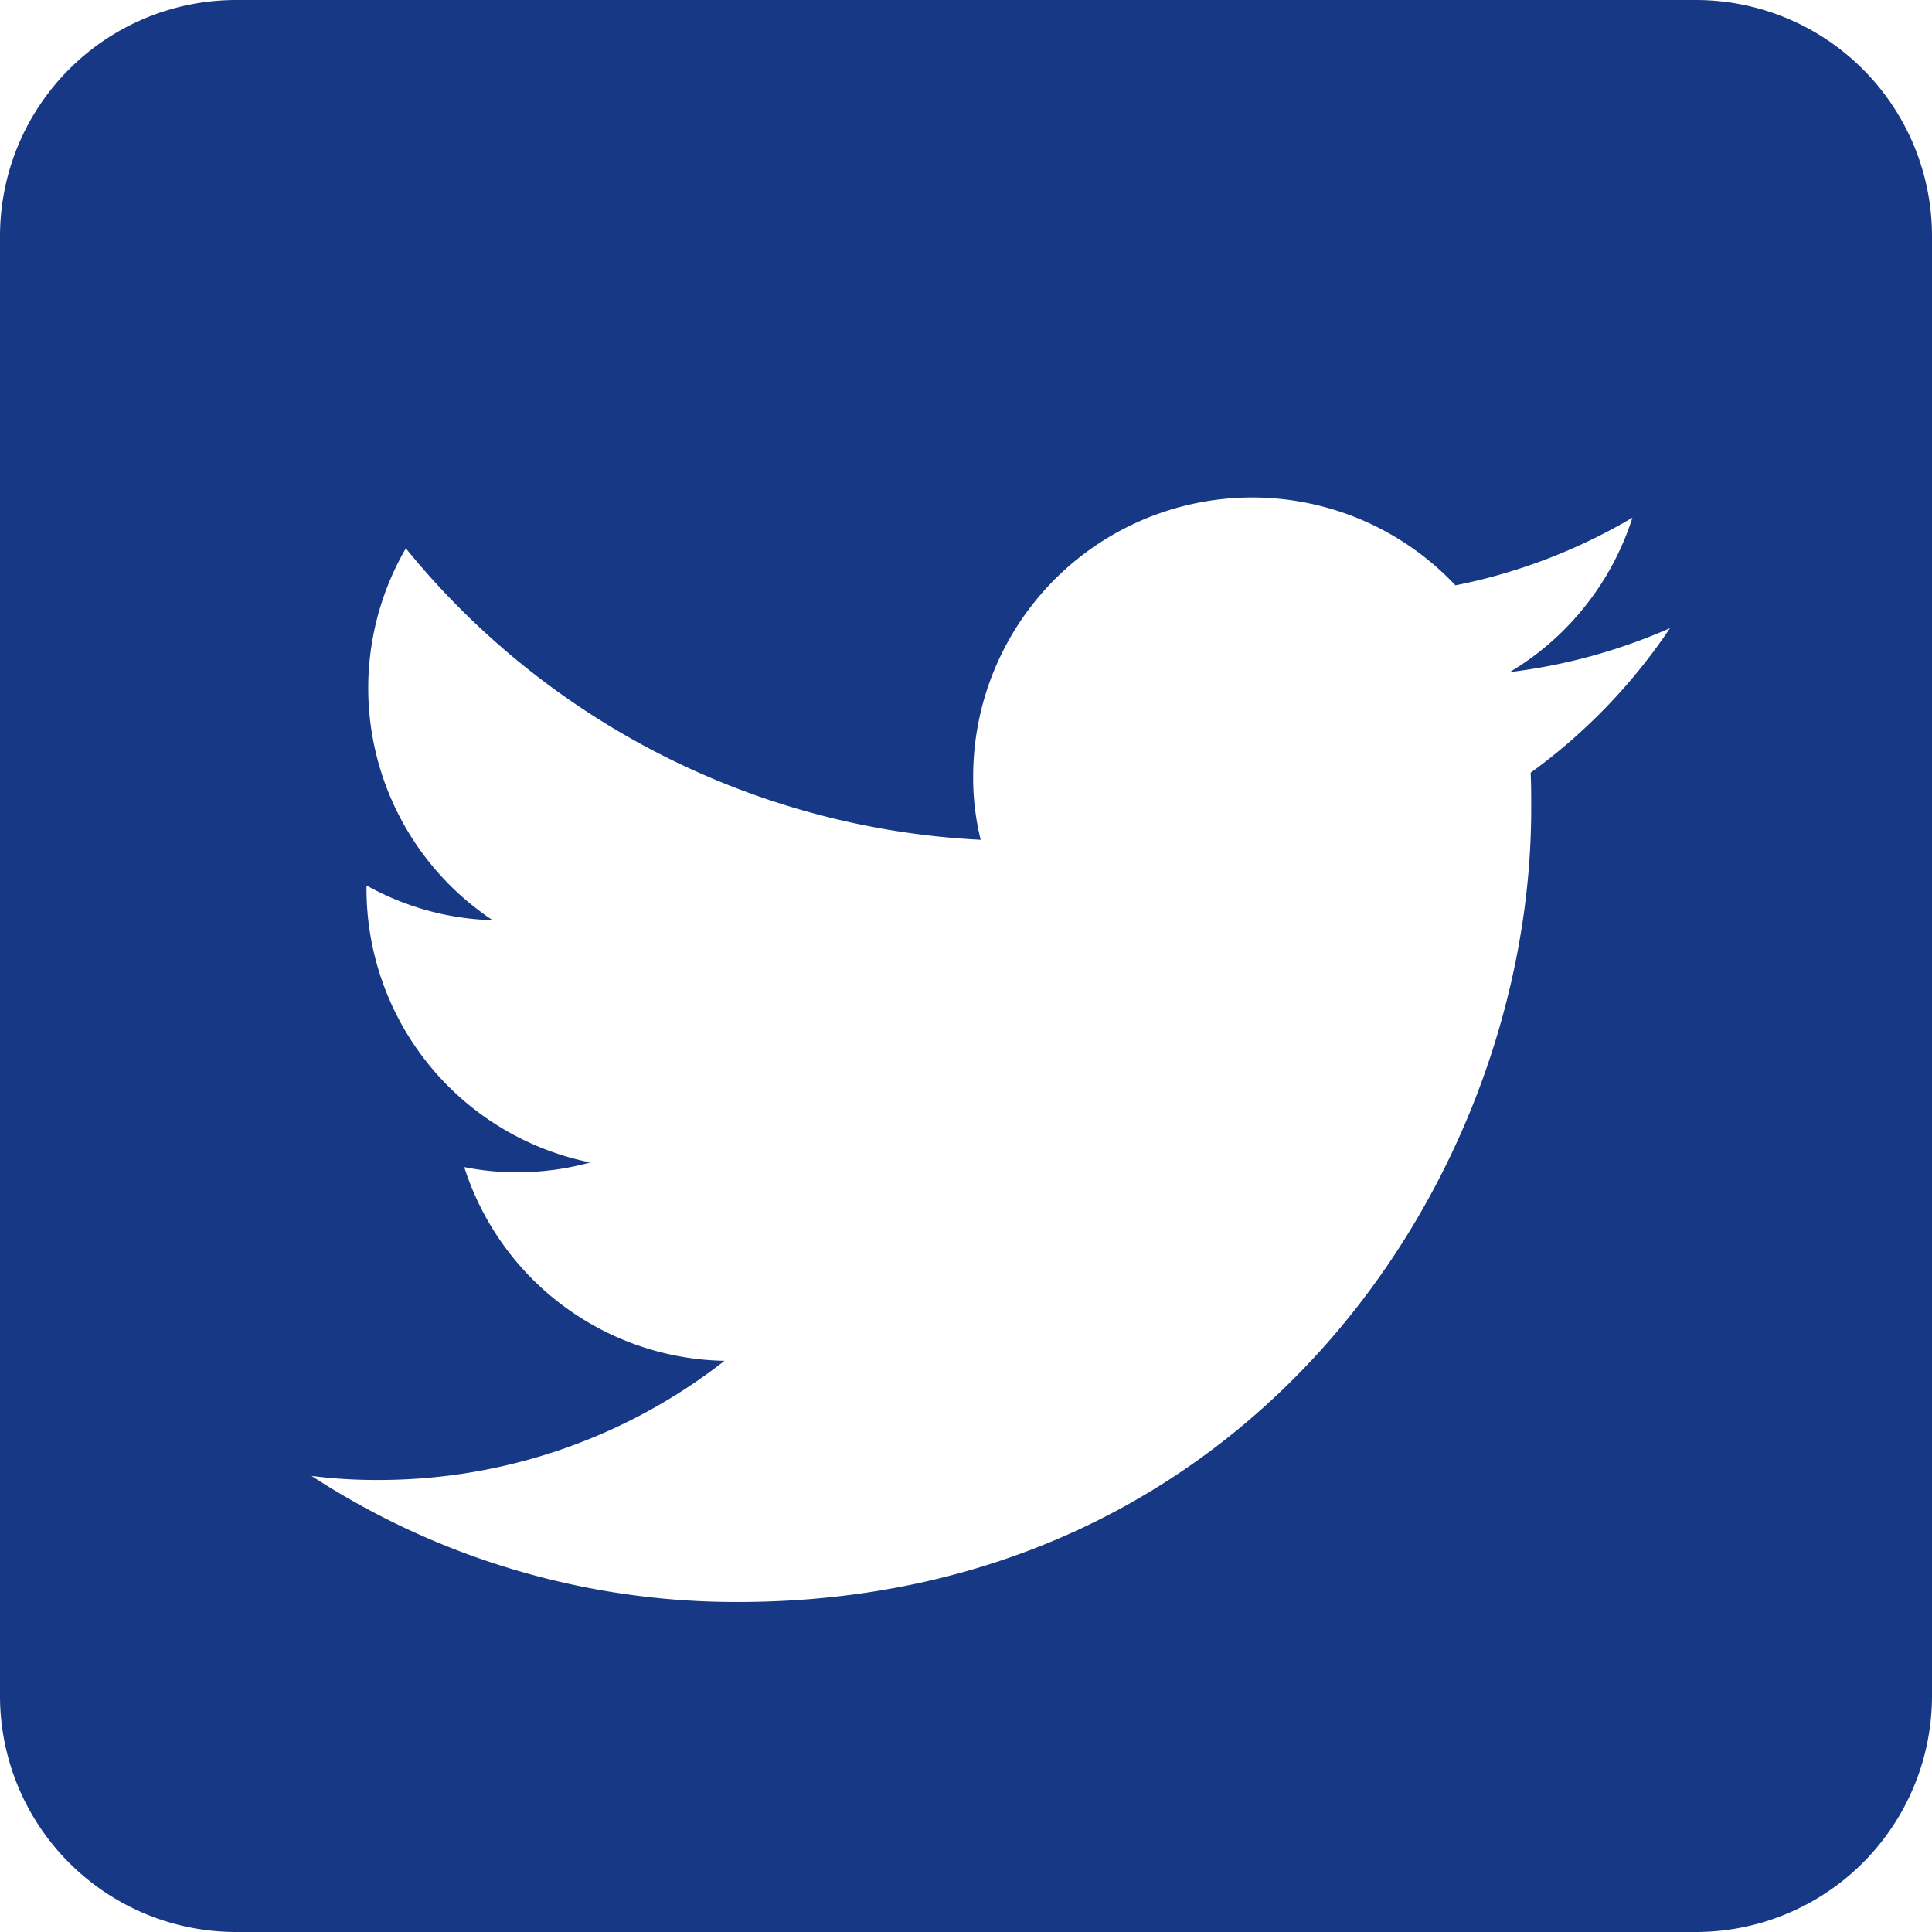 <svg xmlns="http://www.w3.org/2000/svg" width="512" height="512" viewBox="0 0 512 512">
  <path id="Twitter5_svgsvg" d="M449.446,0A62.584,62.584,0,0,1,512,62.554V449.446A62.584,62.584,0,0,1,449.446,512H62.554A62.584,62.584,0,0,1,0,449.446V62.554A62.584,62.584,0,0,1,62.554,0H449.446ZM195.519,424.544c135.939,0,210.268-112.643,210.268-210.268,0-3.218,0-6.437-.153-9.5a151.4,151.4,0,0,0,36.935-38.314,149.984,149.984,0,0,1-42.452,11.648,73.859,73.859,0,0,0,32.49-40.92,149.63,149.63,0,0,1-46.9,17.931A73.943,73.943,0,0,0,257.9,205.694a67.735,67.735,0,0,0,1.992,16.858A209.643,209.643,0,0,1,107.55,145.311a73.864,73.864,0,0,0,22.988,98.544,72.594,72.594,0,0,1-33.41-9.2v.92a73.981,73.981,0,0,0,59.311,72.49,73.66,73.66,0,0,1-19.464,2.606,70.52,70.52,0,0,1-13.946-1.38,73.787,73.787,0,0,0,68.965,51.341,148.545,148.545,0,0,1-91.8,31.571,134.268,134.268,0,0,1-17.625-1.073,205.889,205.889,0,0,0,112.95,33.41Z" fill="#173885" fill-rule="evenodd"/>
</svg>
